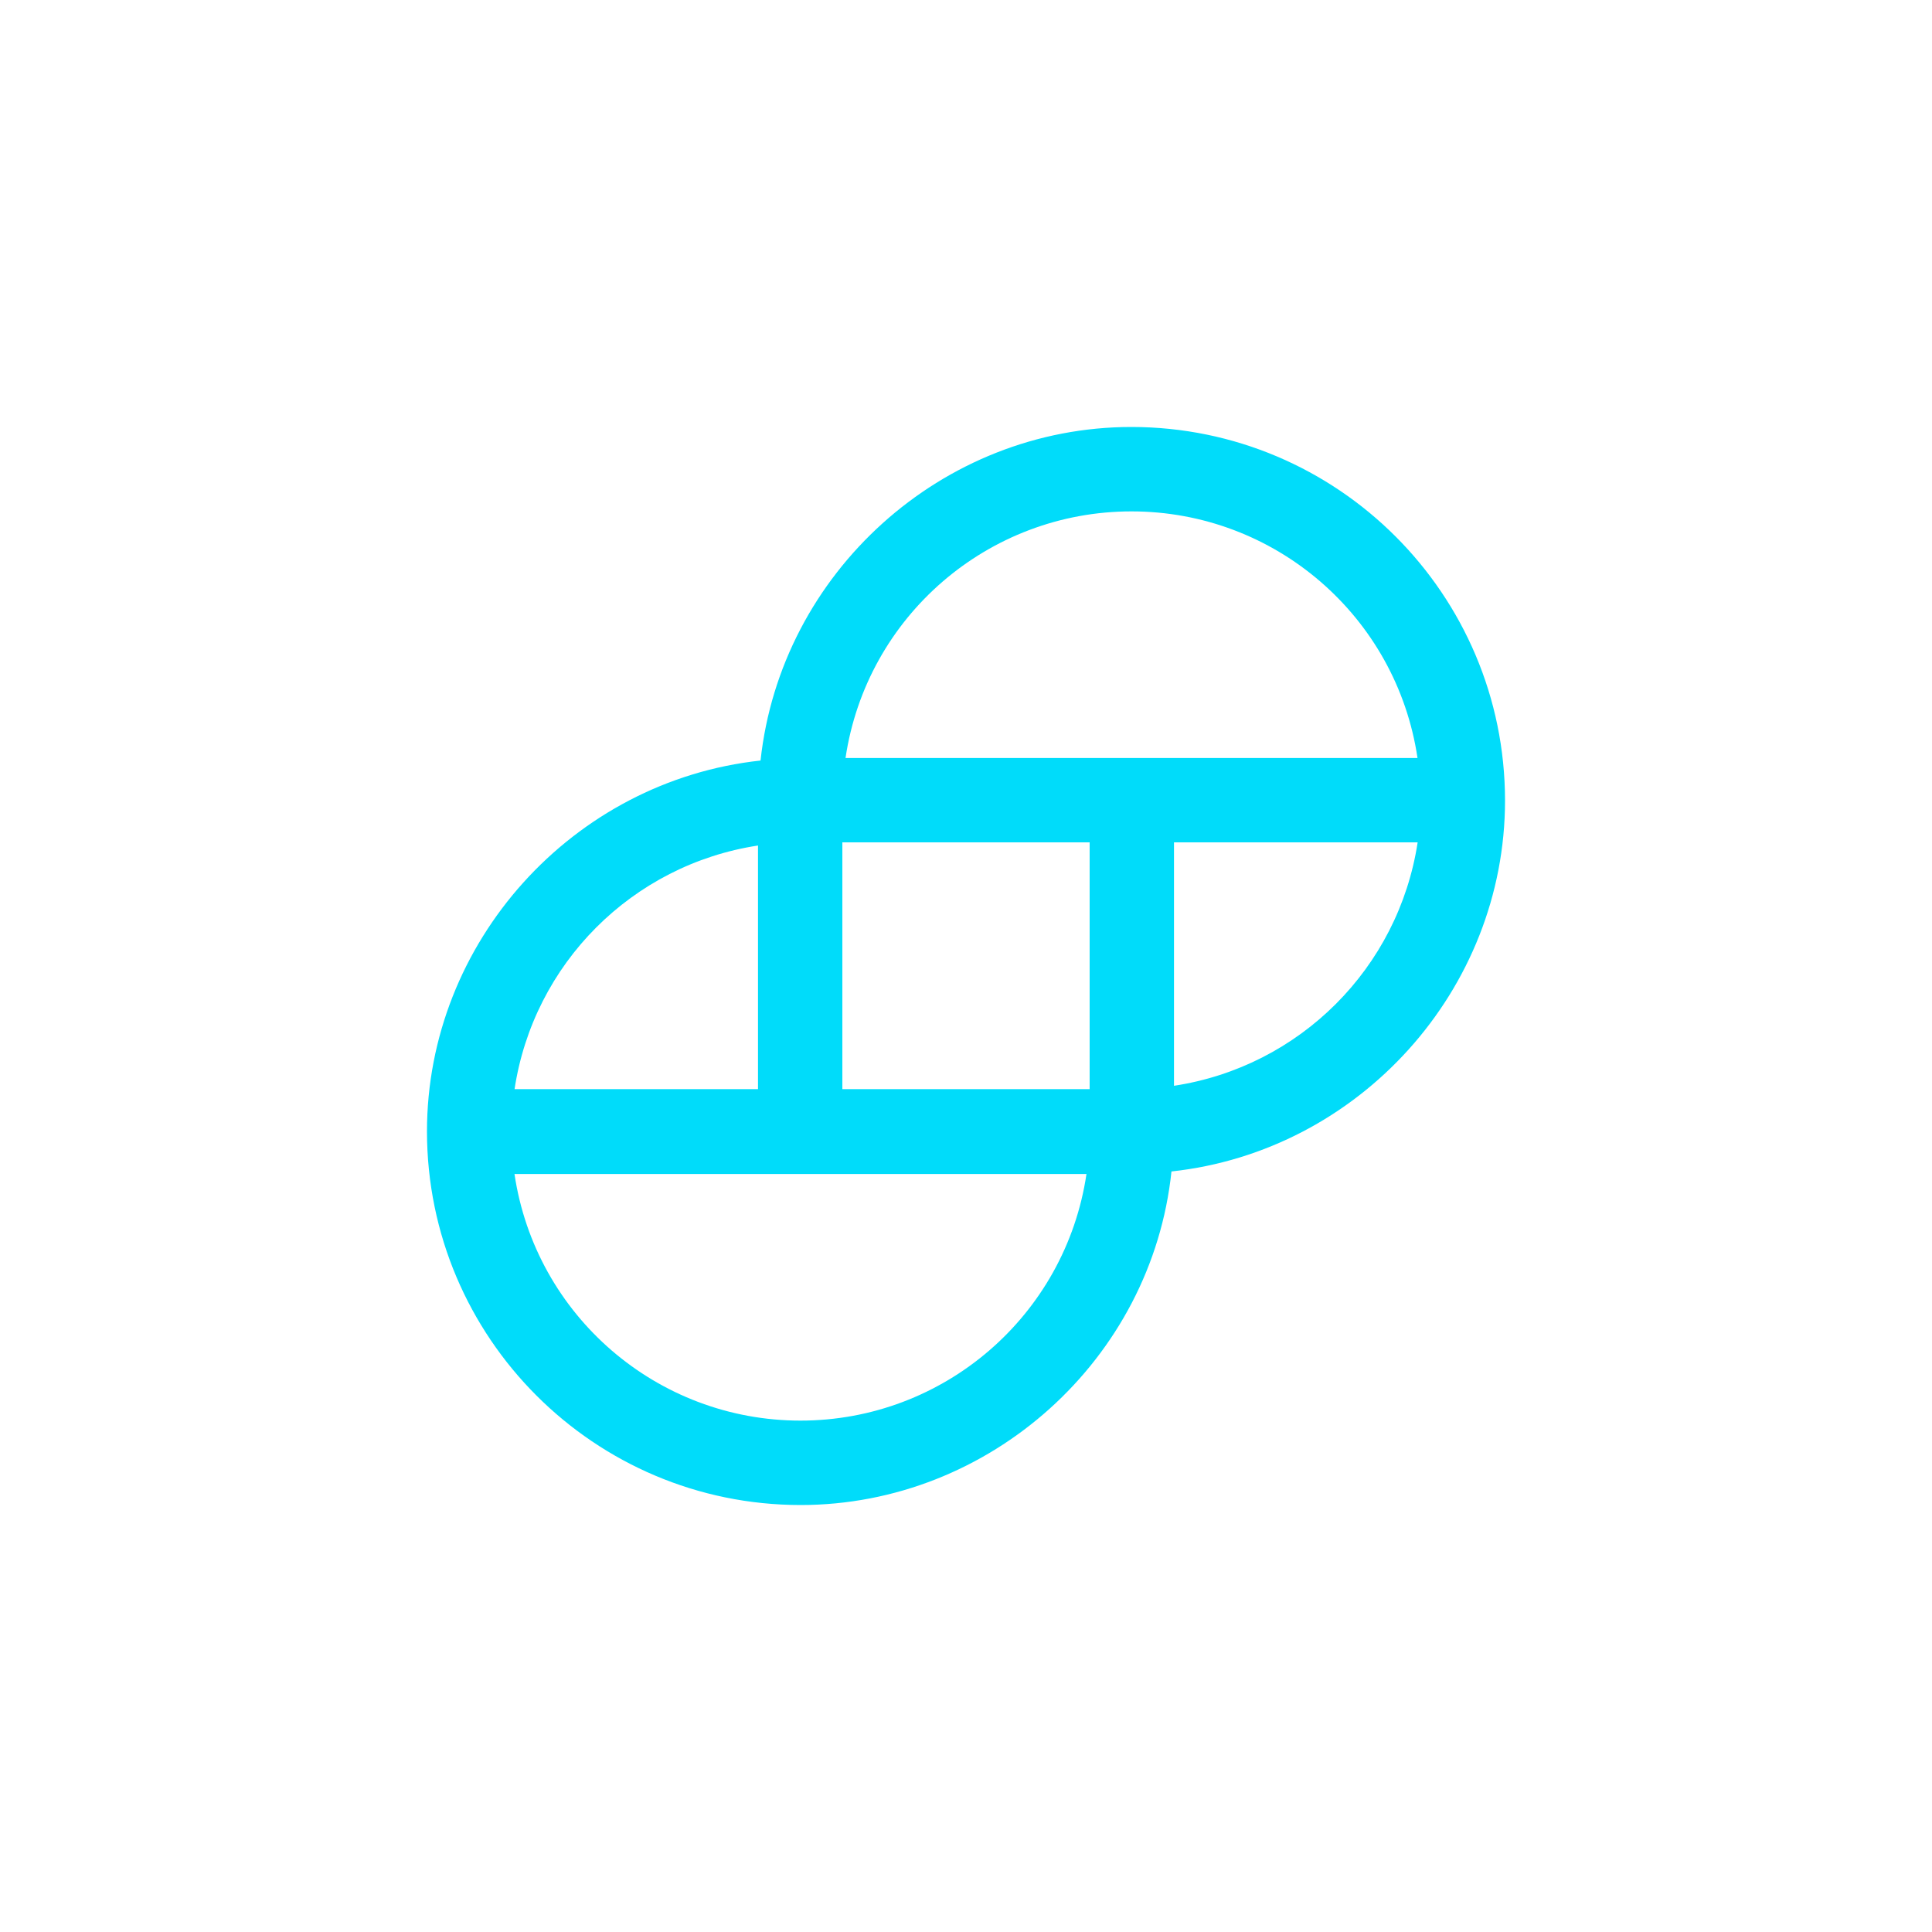 <svg xmlns="http://www.w3.org/2000/svg" version="1.1" width="360" height="360" viewBox="0 0 360 360">
<rect style="fill: white" width="360" height="360" />
<g transform="matrix(0.62 0 0 0.62 180 180)" id="fdfc8ede-1ea7-4fcd-b8cd-38f5fb196623"  >
<path style="fill: rgb(0,220,250)" transform=" translate(-162, -162)" d="M 211.74 0 C 154.74 0 106.35 43.84 100.25 100.25 C 43.84 106.35 1.4210854715202004e-14 154.76 1.4210854715202004e-14 211.74 C 0.044 273.721 50.279 323.956 112.26 324 C 169.26 324 217.84 280.16 223.75 223.75 C 280.16 217.65 324 169.24 324 112.26 C 323.956 50.279 273.721 0.044 211.74 -1.4210854715202004e-14 z M 297.74 124.84 C 291.964 162.621 262.297 192.261 224.51 198 L 224.51 124.84 z M 26.3 199.16 C 31.987 161.309 61.653 131.57 99.49 125.79 L 99.49 199 L 26.3 199 z M 198.21 224.51 C 191.877 267.099 155.312 298.629 112.255 298.629 C 69.198 298.629 32.633 267.099 26.3 224.51 z M 199.16 124.84 L 199.16 199 L 124.84 199 L 124.84 124.84 z M 297.7 99.49 L 125.79 99.49 C 132.123 56.901 168.688 25.371 211.745 25.371 C 254.802 25.371 291.367 56.901 297.7 99.49 z" stroke-linecap="round" />
</g>
</svg>

